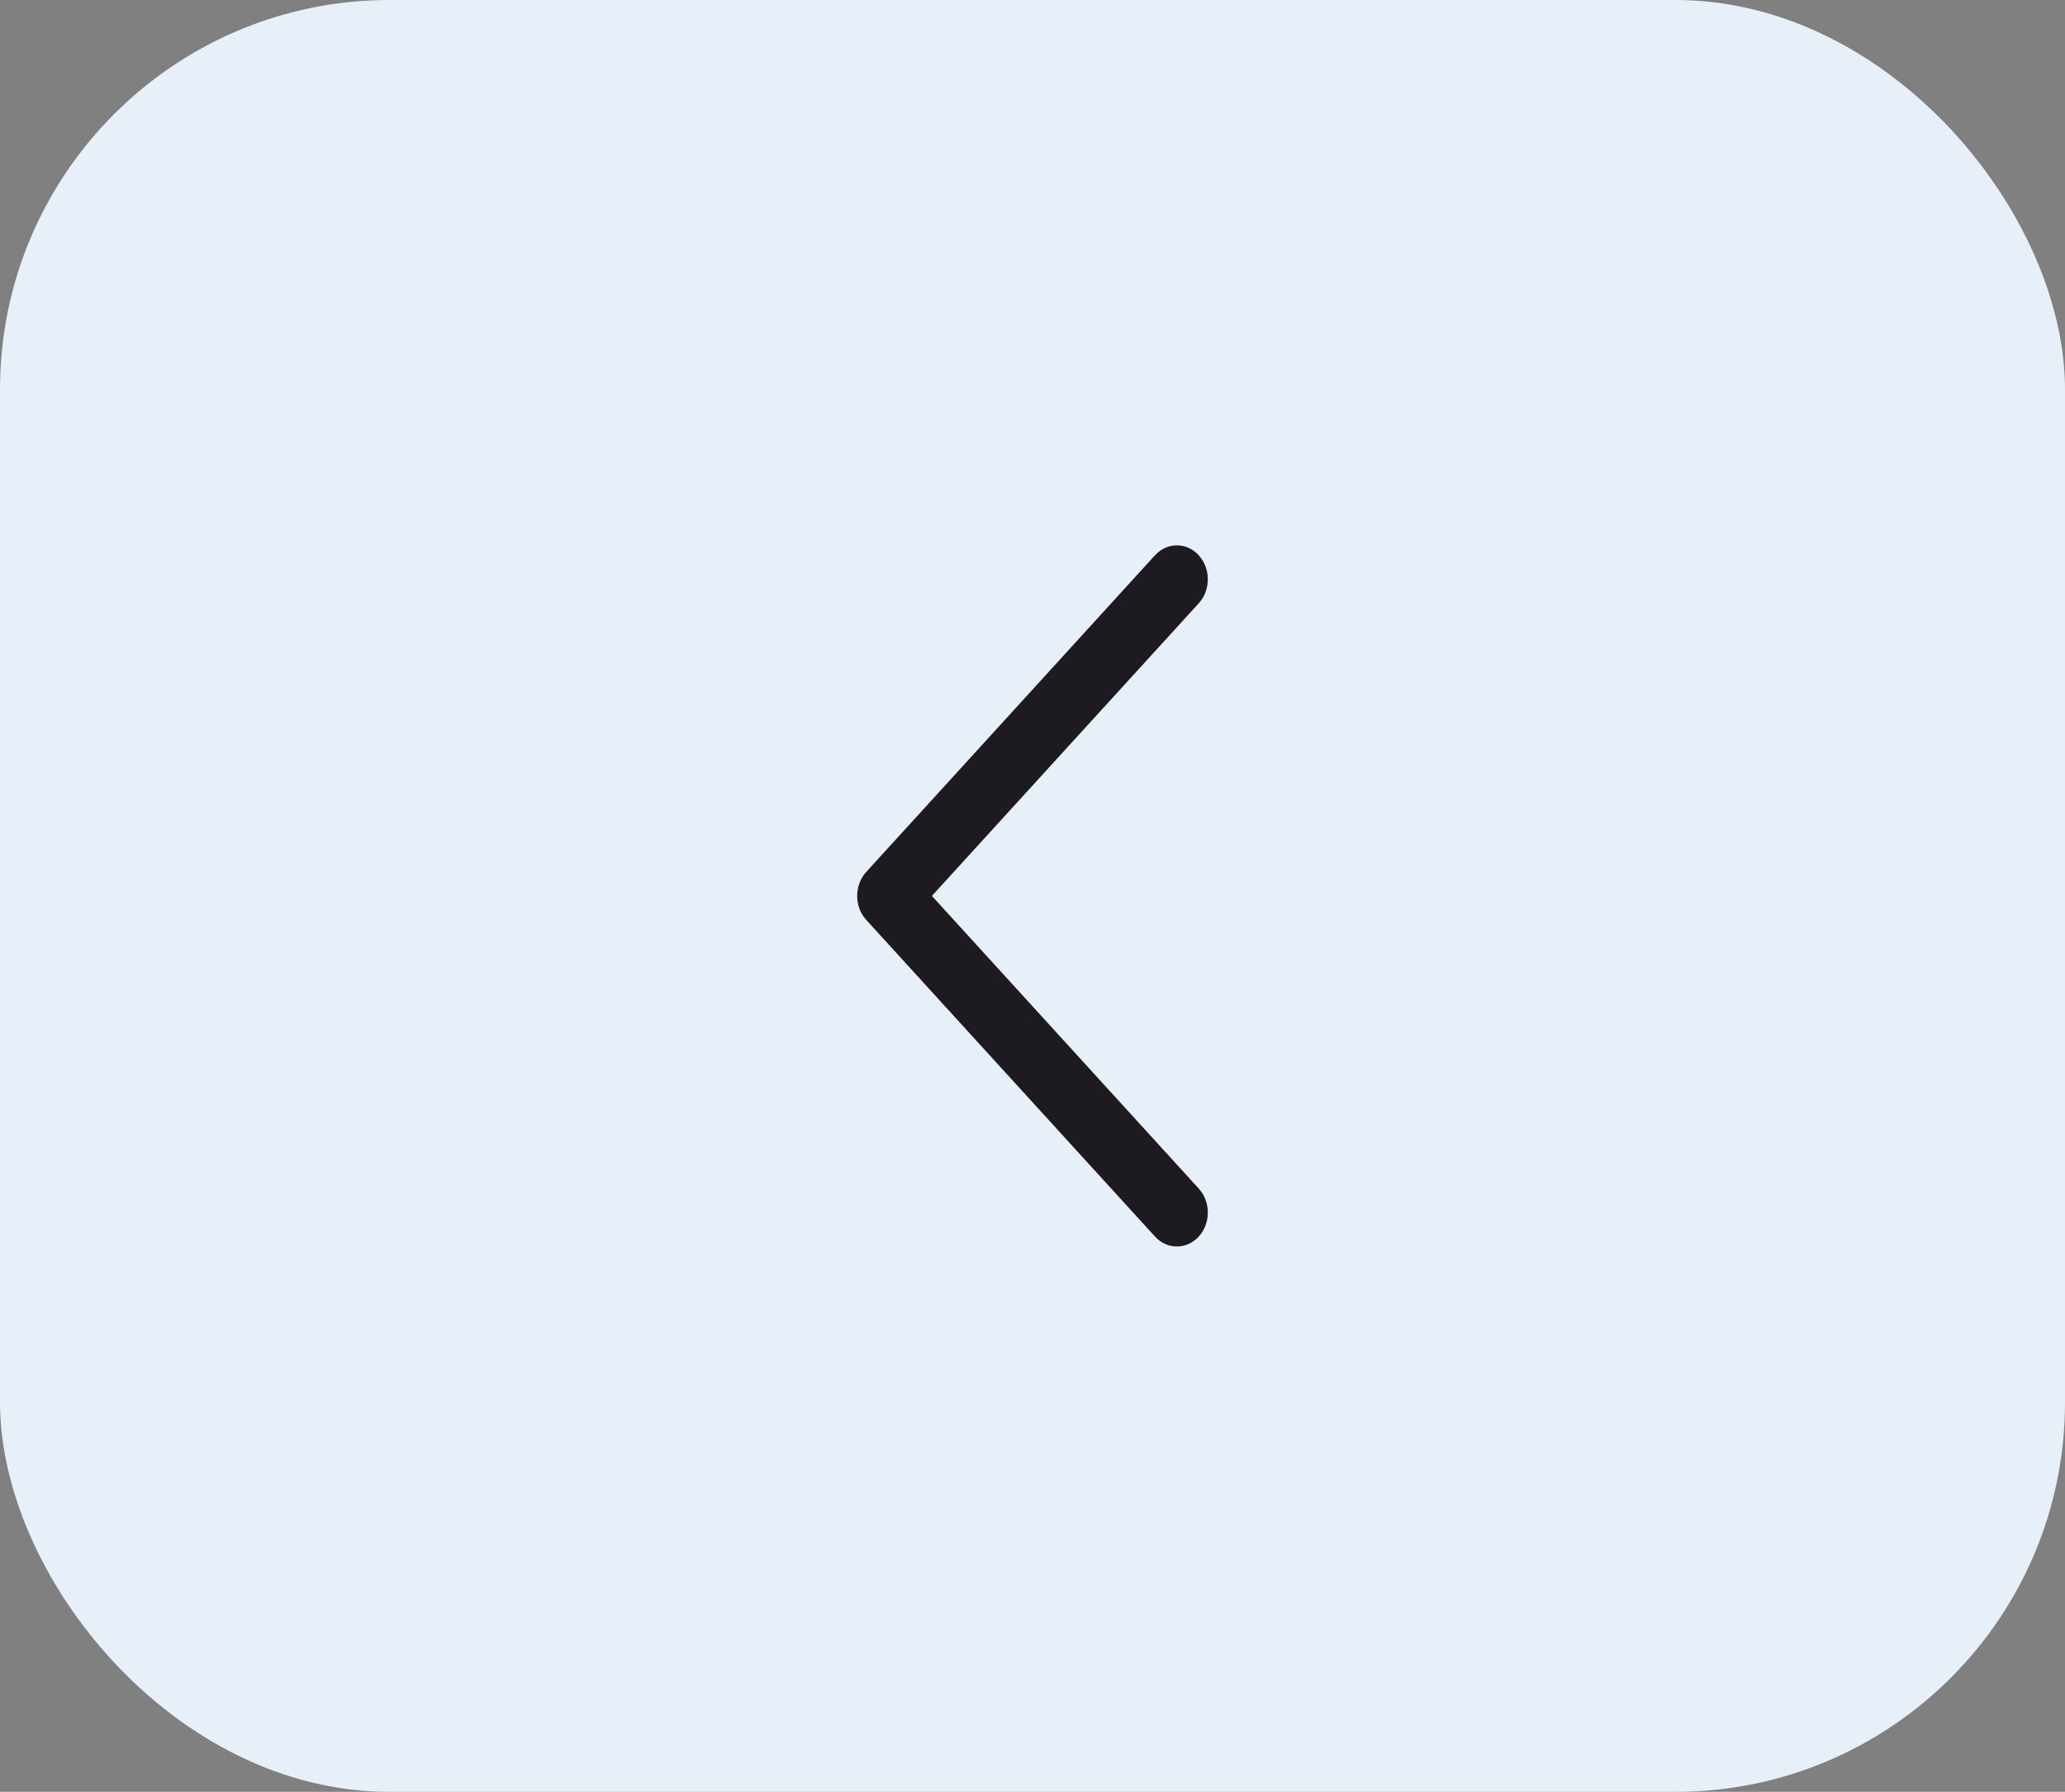 <svg width="53" height="46" viewBox="0 0 53 46" fill="none" xmlns="http://www.w3.org/2000/svg">
<rect x="0" y="0" width="53" height="46" fill="#808080" stroke="none"/>
<rect width="53" height="46" rx="10" fill="#E7F0F9"/>
<path d="M30.767 31.745C31.049 31.436 31.075 30.952 30.844 30.611L30.767 30.513L23.918 23L30.767 15.487C31.049 15.178 31.075 14.694 30.844 14.353L30.767 14.255C30.485 13.946 30.044 13.918 29.733 14.171L29.644 14.255L22.233 22.384C21.951 22.693 21.925 23.177 22.156 23.518L22.233 23.616L29.644 31.745C29.954 32.085 30.457 32.085 30.767 31.745Z" fill="#1D1B20"/>
</svg>

